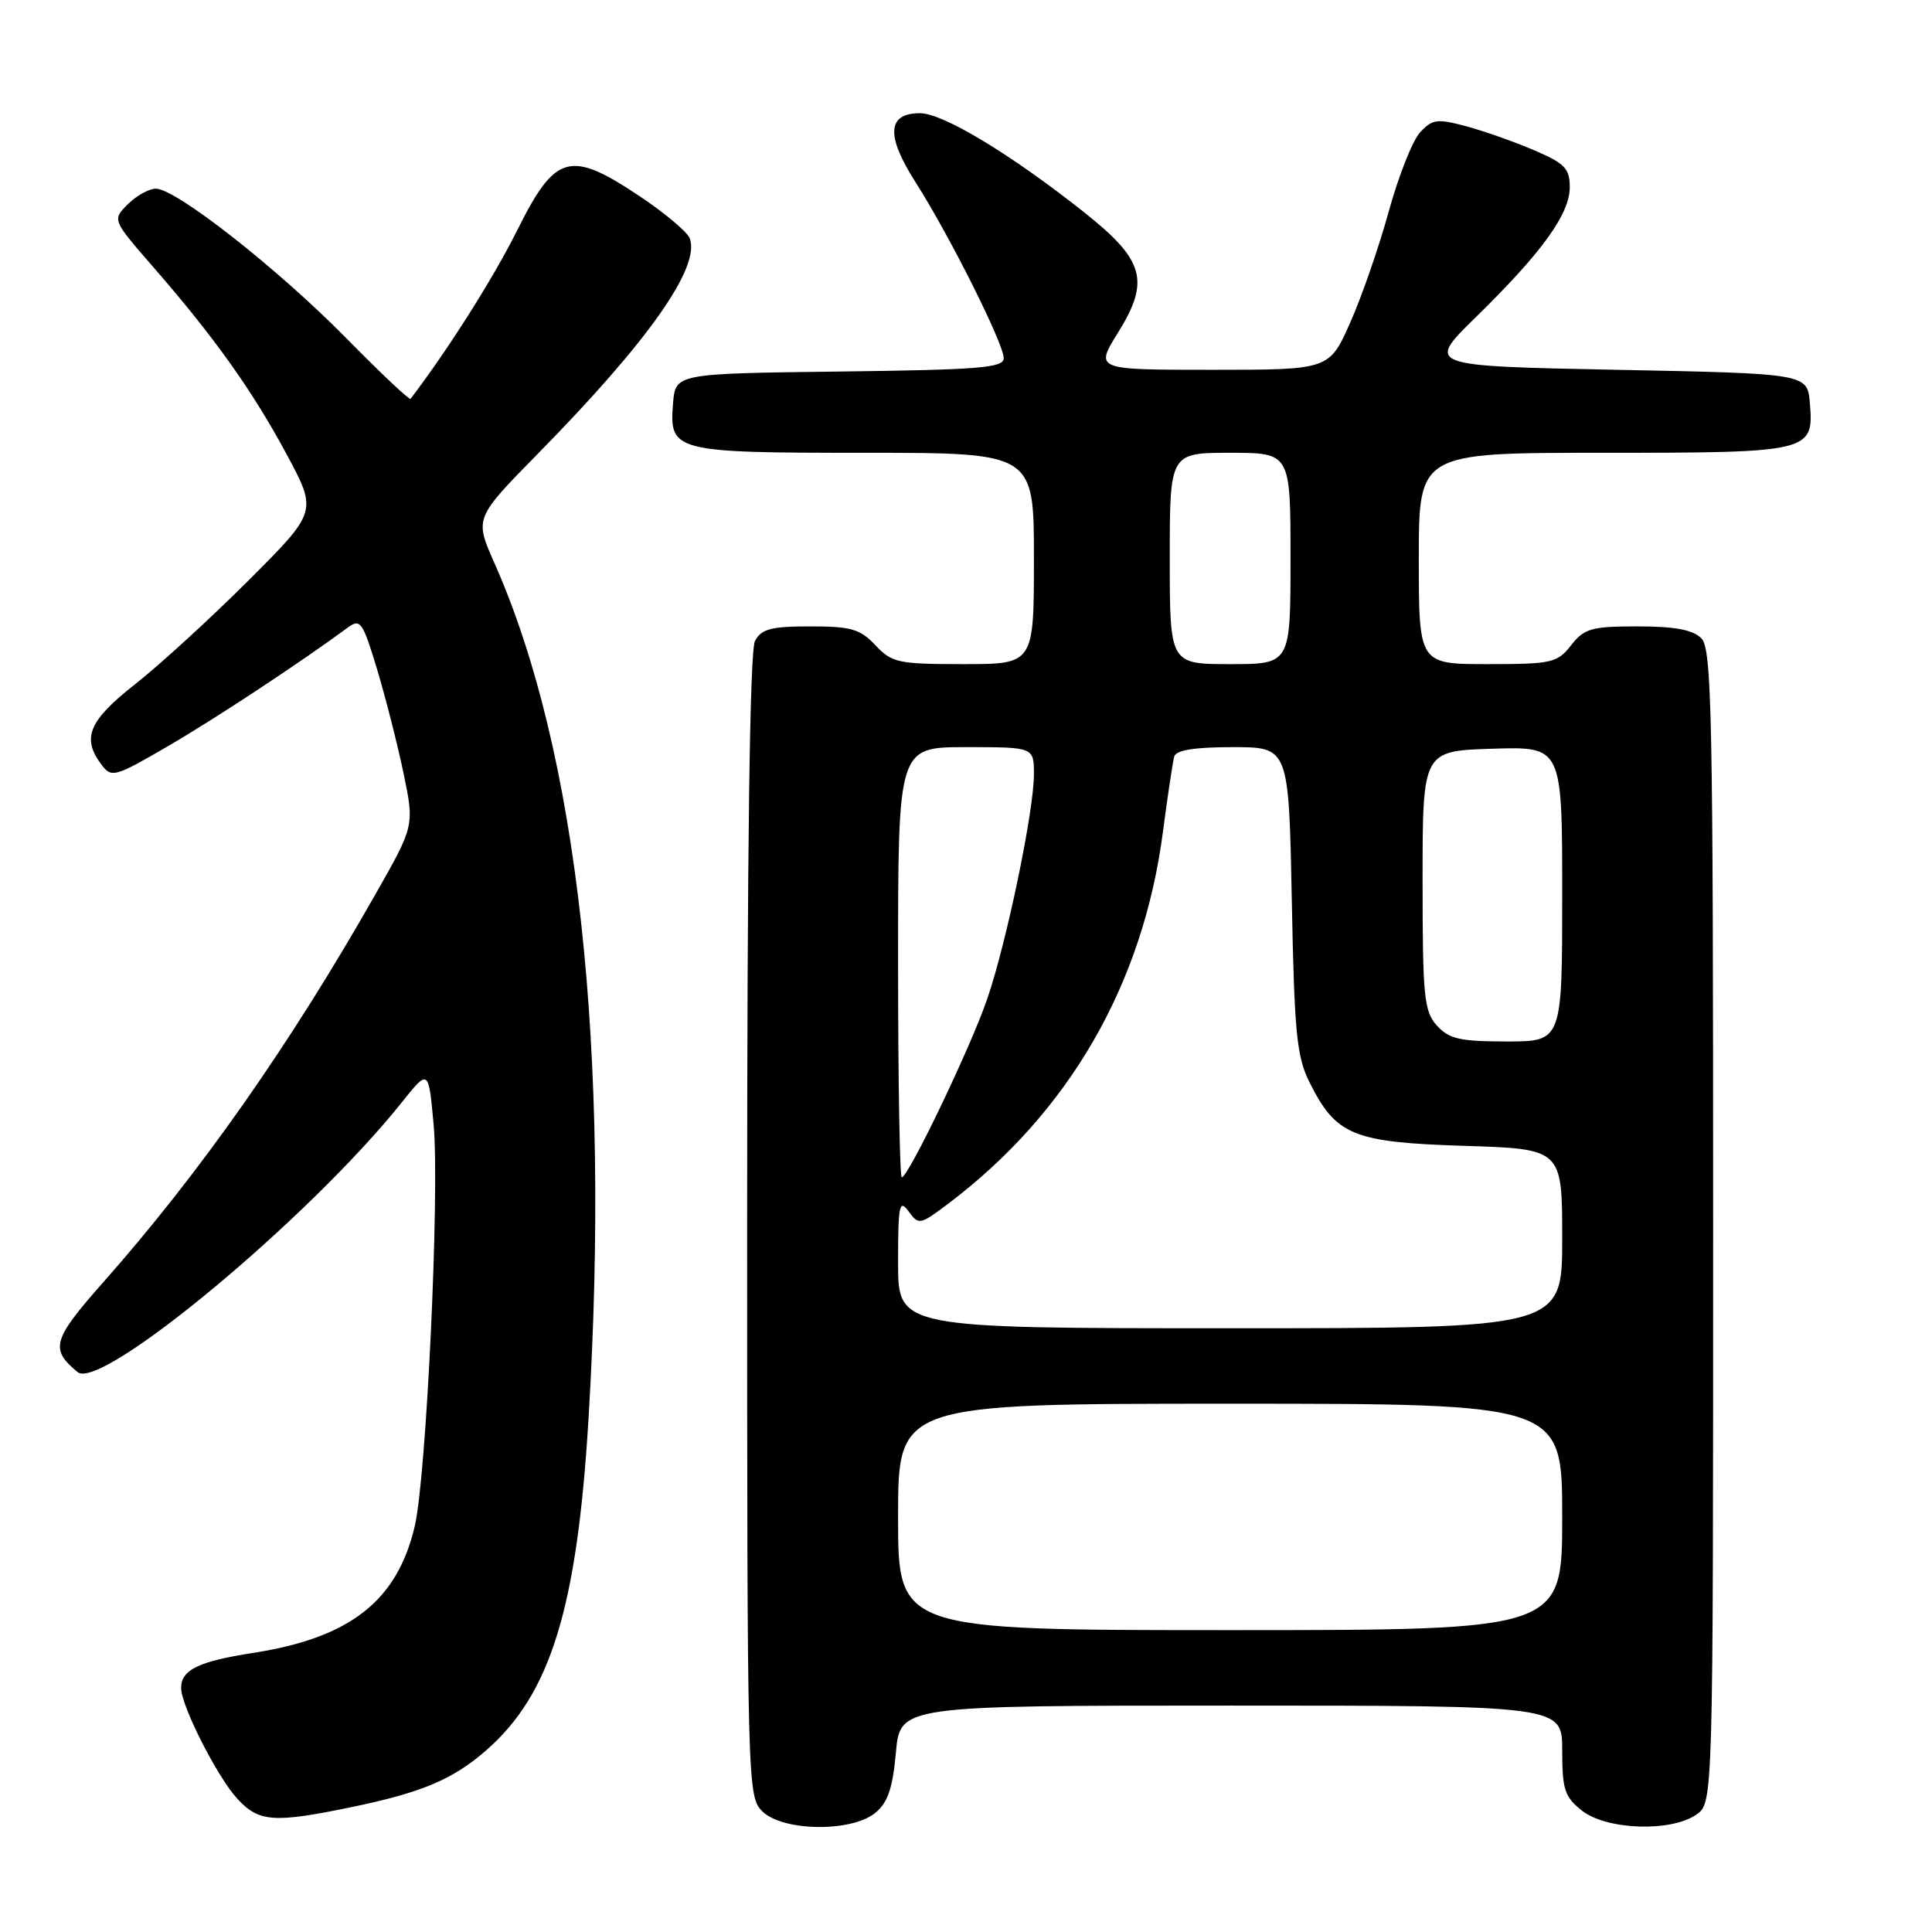 <?xml version="1.0" encoding="UTF-8" standalone="no"?>
<!DOCTYPE svg PUBLIC "-//W3C//DTD SVG 1.1//EN" "http://www.w3.org/Graphics/SVG/1.1/DTD/svg11.dtd" >
<svg xmlns="http://www.w3.org/2000/svg" xmlns:xlink="http://www.w3.org/1999/xlink" version="1.1" viewBox="0 0 256 256">
 <g >
 <path fill="currentColor"
d=" M 115.96 240.23 C 117.63 238.88 118.28 237.00 118.71 232.23 C 119.28 226.00 119.28 226.00 163.14 226.00 C 207.00 226.00 207.00 226.00 207.00 231.93 C 207.00 237.14 207.32 238.10 209.63 239.93 C 212.90 242.49 221.44 242.78 224.78 240.44 C 227.00 238.89 227.00 238.89 227.00 162.51 C 227.00 94.42 226.83 85.97 225.43 84.57 C 224.31 83.45 221.90 83.00 217.00 83.00 C 210.88 83.00 209.93 83.27 208.18 85.50 C 206.34 87.84 205.63 88.00 197.11 88.00 C 188.00 88.00 188.00 88.00 188.00 74.00 C 188.00 60.00 188.00 60.00 212.31 60.00 C 239.90 60.00 240.35 59.89 239.82 53.46 C 239.50 49.50 239.50 49.50 214.22 49.00 C 188.94 48.50 188.94 48.50 195.58 42.00 C 204.32 33.45 208.00 28.36 208.00 24.81 C 208.00 22.32 207.35 21.65 203.26 19.90 C 200.65 18.78 196.59 17.35 194.24 16.72 C 190.43 15.70 189.78 15.79 188.17 17.54 C 187.17 18.62 185.31 23.32 184.02 28.00 C 182.74 32.67 180.44 39.31 178.91 42.75 C 176.13 49.00 176.13 49.00 160.60 49.00 C 145.08 49.00 145.08 49.00 148.14 44.08 C 152.41 37.21 151.65 34.48 143.68 28.15 C 133.96 20.44 124.95 15.00 121.91 15.00 C 117.55 15.00 117.36 17.96 121.33 24.17 C 125.78 31.14 133.00 45.54 133.00 47.46 C 133.00 48.74 129.81 49.00 111.25 49.23 C 89.50 49.50 89.50 49.50 89.18 53.46 C 88.66 59.84 89.28 60.00 114.69 60.00 C 137.00 60.00 137.00 60.00 137.00 74.00 C 137.00 88.00 137.00 88.00 127.67 88.00 C 119.02 88.00 118.18 87.82 116.00 85.50 C 113.98 83.35 112.78 83.00 107.36 83.00 C 102.17 83.00 100.89 83.34 100.04 84.93 C 99.35 86.22 99.00 112.26 99.00 162.43 C 99.00 236.67 99.04 238.04 101.00 240.00 C 103.67 242.67 112.78 242.81 115.96 240.23 Z  M 46.49 239.47 C 55.92 237.52 60.04 235.78 64.50 231.86 C 72.95 224.44 76.46 213.06 77.97 188.17 C 80.94 139.12 76.60 99.56 65.50 74.58 C 62.88 68.66 62.88 68.66 71.31 60.08 C 85.90 45.24 92.85 35.38 91.39 31.57 C 91.06 30.72 88.06 28.20 84.71 25.97 C 75.52 19.83 73.58 20.37 68.51 30.56 C 65.39 36.82 59.34 46.38 54.40 52.85 C 54.25 53.04 50.39 49.40 45.82 44.75 C 36.78 35.57 23.31 25.00 20.66 25.00 C 19.75 25.00 18.07 25.93 16.93 27.07 C 14.87 29.13 14.87 29.13 20.25 35.32 C 28.39 44.66 33.40 51.70 37.95 60.14 C 42.06 67.78 42.06 67.78 32.96 76.88 C 27.96 81.88 21.19 88.07 17.93 90.64 C 11.74 95.50 10.78 97.80 13.46 101.34 C 14.78 103.09 15.21 102.97 22.17 98.92 C 28.43 95.29 39.70 87.86 46.08 83.16 C 47.75 81.93 48.05 82.37 49.96 88.66 C 51.09 92.42 52.67 98.63 53.47 102.46 C 54.91 109.42 54.91 109.42 49.77 118.46 C 38.40 138.47 26.57 155.33 13.67 169.92 C 6.95 177.52 6.59 178.76 10.28 181.81 C 13.37 184.38 41.02 161.38 53.25 146.06 C 56.79 141.62 56.79 141.62 57.46 149.06 C 58.27 158.05 56.50 195.63 54.96 202.21 C 52.64 212.13 46.40 217.02 33.54 219.02 C 26.27 220.15 24.00 221.26 24.00 223.68 C 24.00 226.03 28.82 235.51 31.46 238.36 C 34.31 241.44 36.28 241.58 46.49 239.47 Z  M 119.00 201.00 C 119.00 186.00 119.00 186.00 163.00 186.00 C 207.00 186.00 207.00 186.00 207.00 201.00 C 207.00 216.00 207.00 216.00 163.00 216.00 C 119.00 216.00 119.00 216.00 119.00 201.00 Z  M 119.00 167.31 C 119.00 159.65 119.17 158.84 120.39 160.51 C 121.73 162.35 121.91 162.31 125.64 159.50 C 141.64 147.42 151.44 130.47 154.09 110.26 C 154.72 105.44 155.40 100.94 155.59 100.25 C 155.83 99.39 158.27 99.00 163.35 99.00 C 170.77 99.00 170.77 99.00 171.17 119.25 C 171.51 136.90 171.81 140.01 173.53 143.44 C 177.04 150.45 179.30 151.37 194.03 151.83 C 207.00 152.24 207.00 152.24 207.00 164.12 C 207.00 176.00 207.00 176.00 163.00 176.00 C 119.00 176.00 119.00 176.00 119.00 167.31 Z  M 119.00 127.50 C 119.00 99.00 119.00 99.00 128.00 99.00 C 137.00 99.00 137.00 99.00 137.00 102.59 C 137.00 107.47 133.39 124.85 130.81 132.37 C 128.65 138.70 120.36 156.00 119.49 156.00 C 119.22 156.00 119.00 143.18 119.00 127.50 Z  M 190.40 135.90 C 188.69 134.00 188.50 132.11 188.50 116.65 C 188.50 99.50 188.50 99.50 197.75 99.21 C 207.00 98.92 207.00 98.92 207.00 118.46 C 207.00 138.00 207.00 138.00 199.65 138.00 C 193.46 138.00 192.01 137.67 190.40 135.90 Z  M 155.00 74.00 C 155.00 60.00 155.00 60.00 163.00 60.00 C 171.00 60.00 171.00 60.00 171.00 74.00 C 171.00 88.00 171.00 88.00 163.00 88.00 C 155.00 88.00 155.00 88.00 155.00 74.00 Z "/>
</g>
</svg>